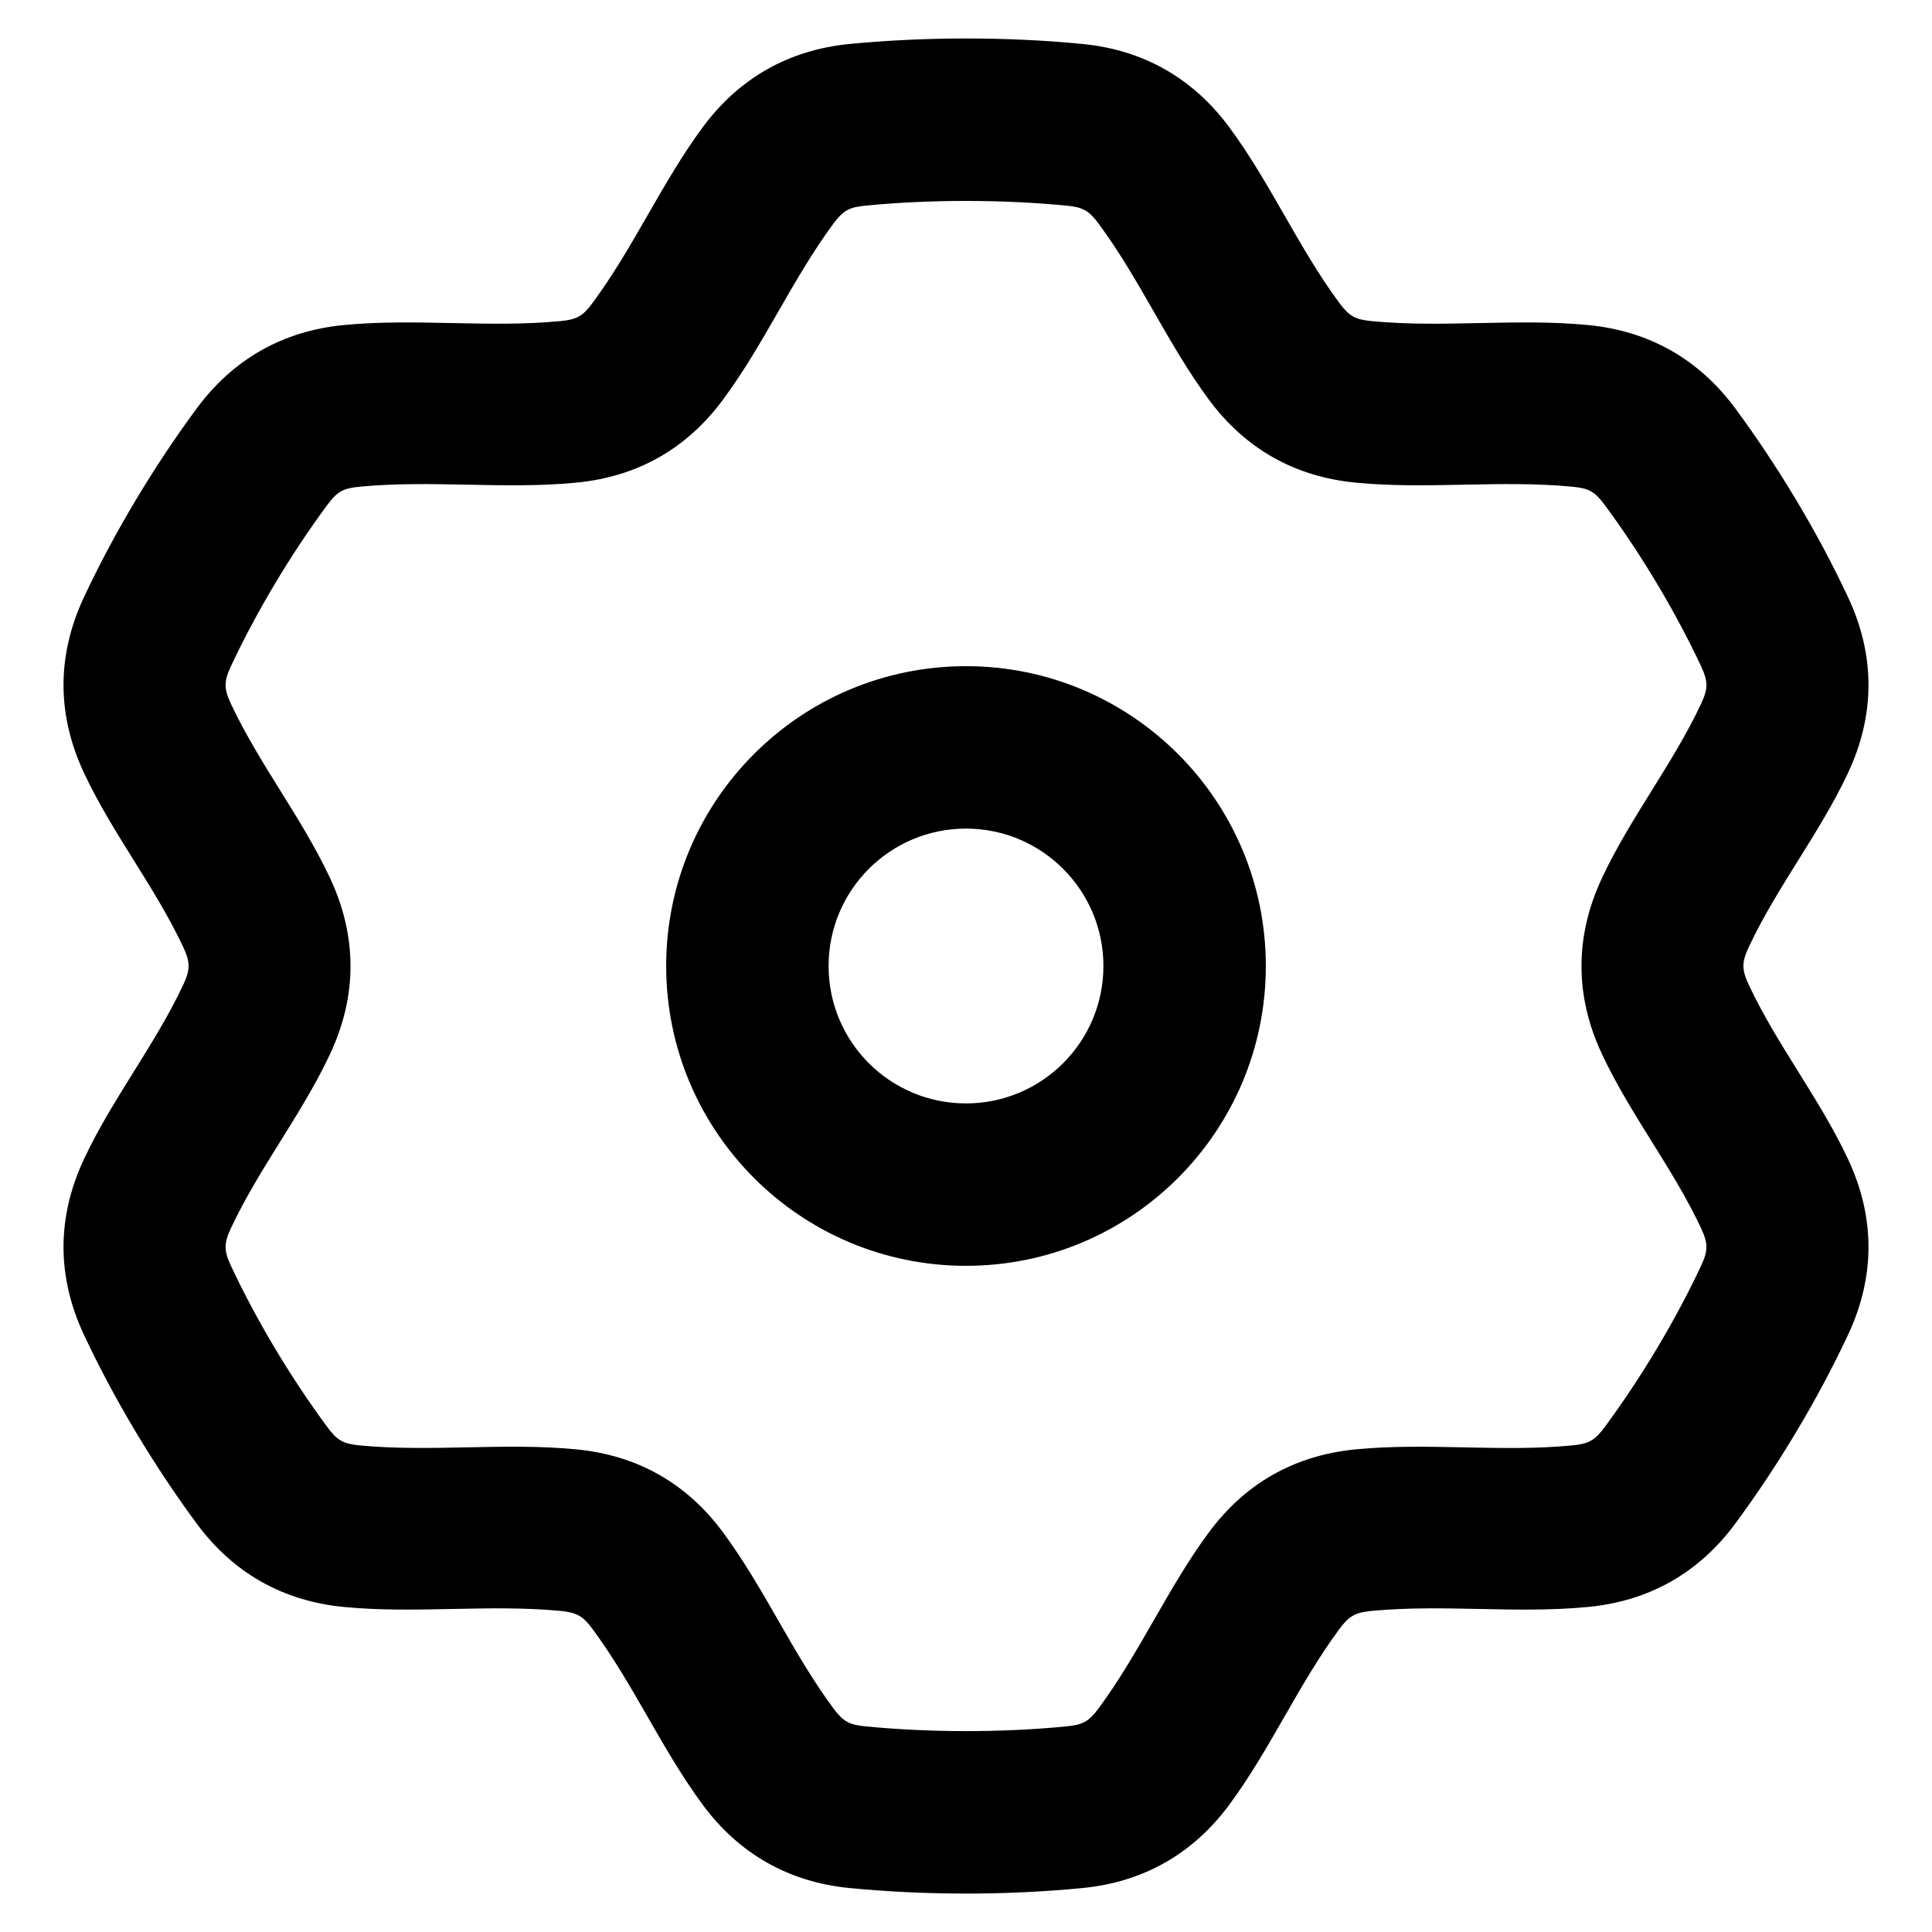 <svg width="16" height="16" viewBox="0 0 16 16" fill="none" xmlns="http://www.w3.org/2000/svg"><g clip-path="url(#clip0_1450_63327)"><path d="M14.086 5.514C13.872 5.058 13.588 4.585 13.289 4.181C13.208 4.072 13.16 4.044 13.024 4.031C12.428 3.973 11.824 4.055 11.227 3.997C10.722 3.948 10.313 3.717 10.011 3.309C9.67 2.848 9.44 2.313 9.098 1.852C9.018 1.744 8.968 1.716 8.833 1.703C8.294 1.651 7.704 1.651 7.167 1.703C7.032 1.716 6.982 1.744 6.902 1.852C6.561 2.313 6.33 2.848 5.988 3.309C5.687 3.717 5.278 3.948 4.773 3.997C4.176 4.055 3.572 3.973 2.976 4.031C2.84 4.044 2.792 4.072 2.711 4.181C2.412 4.585 2.128 5.058 1.914 5.514C1.853 5.644 1.853 5.702 1.914 5.832C2.149 6.331 2.497 6.769 2.732 7.269C2.959 7.752 2.96 8.247 2.733 8.73C2.498 9.231 2.149 9.668 1.914 10.168C1.853 10.298 1.853 10.357 1.914 10.486C2.128 10.943 2.412 11.414 2.711 11.819C2.792 11.928 2.84 11.956 2.976 11.97C3.572 12.027 4.176 11.945 4.773 12.003C5.278 12.052 5.687 12.283 5.988 12.691C6.33 13.152 6.56 13.687 6.902 14.148C6.982 14.256 7.032 14.284 7.167 14.297C7.704 14.349 8.294 14.35 8.833 14.297C8.968 14.284 9.018 14.256 9.098 14.148C9.439 13.687 9.67 13.152 10.011 12.691C10.313 12.283 10.722 12.052 11.227 12.003C11.824 11.945 12.427 12.028 13.024 11.97C13.16 11.956 13.208 11.928 13.289 11.819C13.589 11.413 13.872 10.942 14.086 10.486C14.147 10.357 14.147 10.298 14.086 10.168C13.851 9.669 13.502 9.231 13.267 8.73C13.04 8.247 13.041 7.752 13.268 7.269C13.503 6.769 13.851 6.331 14.086 5.832C14.147 5.702 14.147 5.644 14.086 5.514ZM15.303 6.404C15.068 6.904 14.719 7.341 14.484 7.84C14.423 7.97 14.423 8.029 14.484 8.159C14.719 8.658 15.068 9.096 15.303 9.596C15.531 10.08 15.531 10.574 15.303 11.058C15.052 11.593 14.722 12.143 14.37 12.619C14.068 13.027 13.658 13.259 13.153 13.308C12.556 13.366 11.954 13.284 11.357 13.341C11.223 13.355 11.173 13.382 11.092 13.491C10.751 13.952 10.521 14.486 10.179 14.948C9.878 15.354 9.467 15.587 8.964 15.636C8.34 15.697 7.662 15.697 7.036 15.636C6.533 15.587 6.122 15.354 5.821 14.948C5.479 14.486 5.249 13.952 4.907 13.491C4.827 13.382 4.777 13.355 4.643 13.341C4.046 13.284 3.444 13.366 2.846 13.308C2.342 13.259 1.932 13.027 1.63 12.619C1.279 12.144 0.948 11.594 0.697 11.058C0.469 10.574 0.469 10.08 0.697 9.596C0.932 9.096 1.281 8.658 1.516 8.159C1.577 8.029 1.577 7.97 1.516 7.84C1.281 7.341 0.932 6.904 0.697 6.404C0.469 5.92 0.469 5.426 0.697 4.942C0.948 4.406 1.279 3.856 1.63 3.381C1.932 2.974 2.342 2.741 2.846 2.692C3.443 2.634 4.046 2.717 4.643 2.659C4.777 2.646 4.827 2.618 4.907 2.509C5.249 2.048 5.479 1.514 5.821 1.052C6.122 0.646 6.533 0.413 7.036 0.364C7.66 0.304 8.338 0.303 8.964 0.364C9.467 0.413 9.878 0.646 10.179 1.052C10.521 1.514 10.751 2.048 11.092 2.509C11.173 2.618 11.223 2.646 11.357 2.659C11.954 2.717 12.556 2.634 13.153 2.692C13.658 2.741 14.068 2.974 14.37 3.381C14.721 3.856 15.052 4.406 15.303 4.942C15.531 5.426 15.531 5.92 15.303 6.404Z" fill="currentColor"></path><path d="M9.138 8C9.138 7.372 8.628 6.862 8 6.862C7.371 6.862 6.862 7.372 6.862 8C6.862 8.629 7.371 9.138 8 9.138C8.628 9.138 9.138 8.629 9.138 8ZM10.483 8C10.483 9.371 9.371 10.483 8 10.483C6.629 10.483 5.517 9.371 5.517 8C5.517 6.629 6.629 5.517 8 5.517C9.371 5.517 10.483 6.629 10.483 8Z" fill="currentColor"></path></g><defs><clipPath id="clip0_1450_63327"><rect width="16" height="16" fill="currentColor"></rect></clipPath></defs></svg>